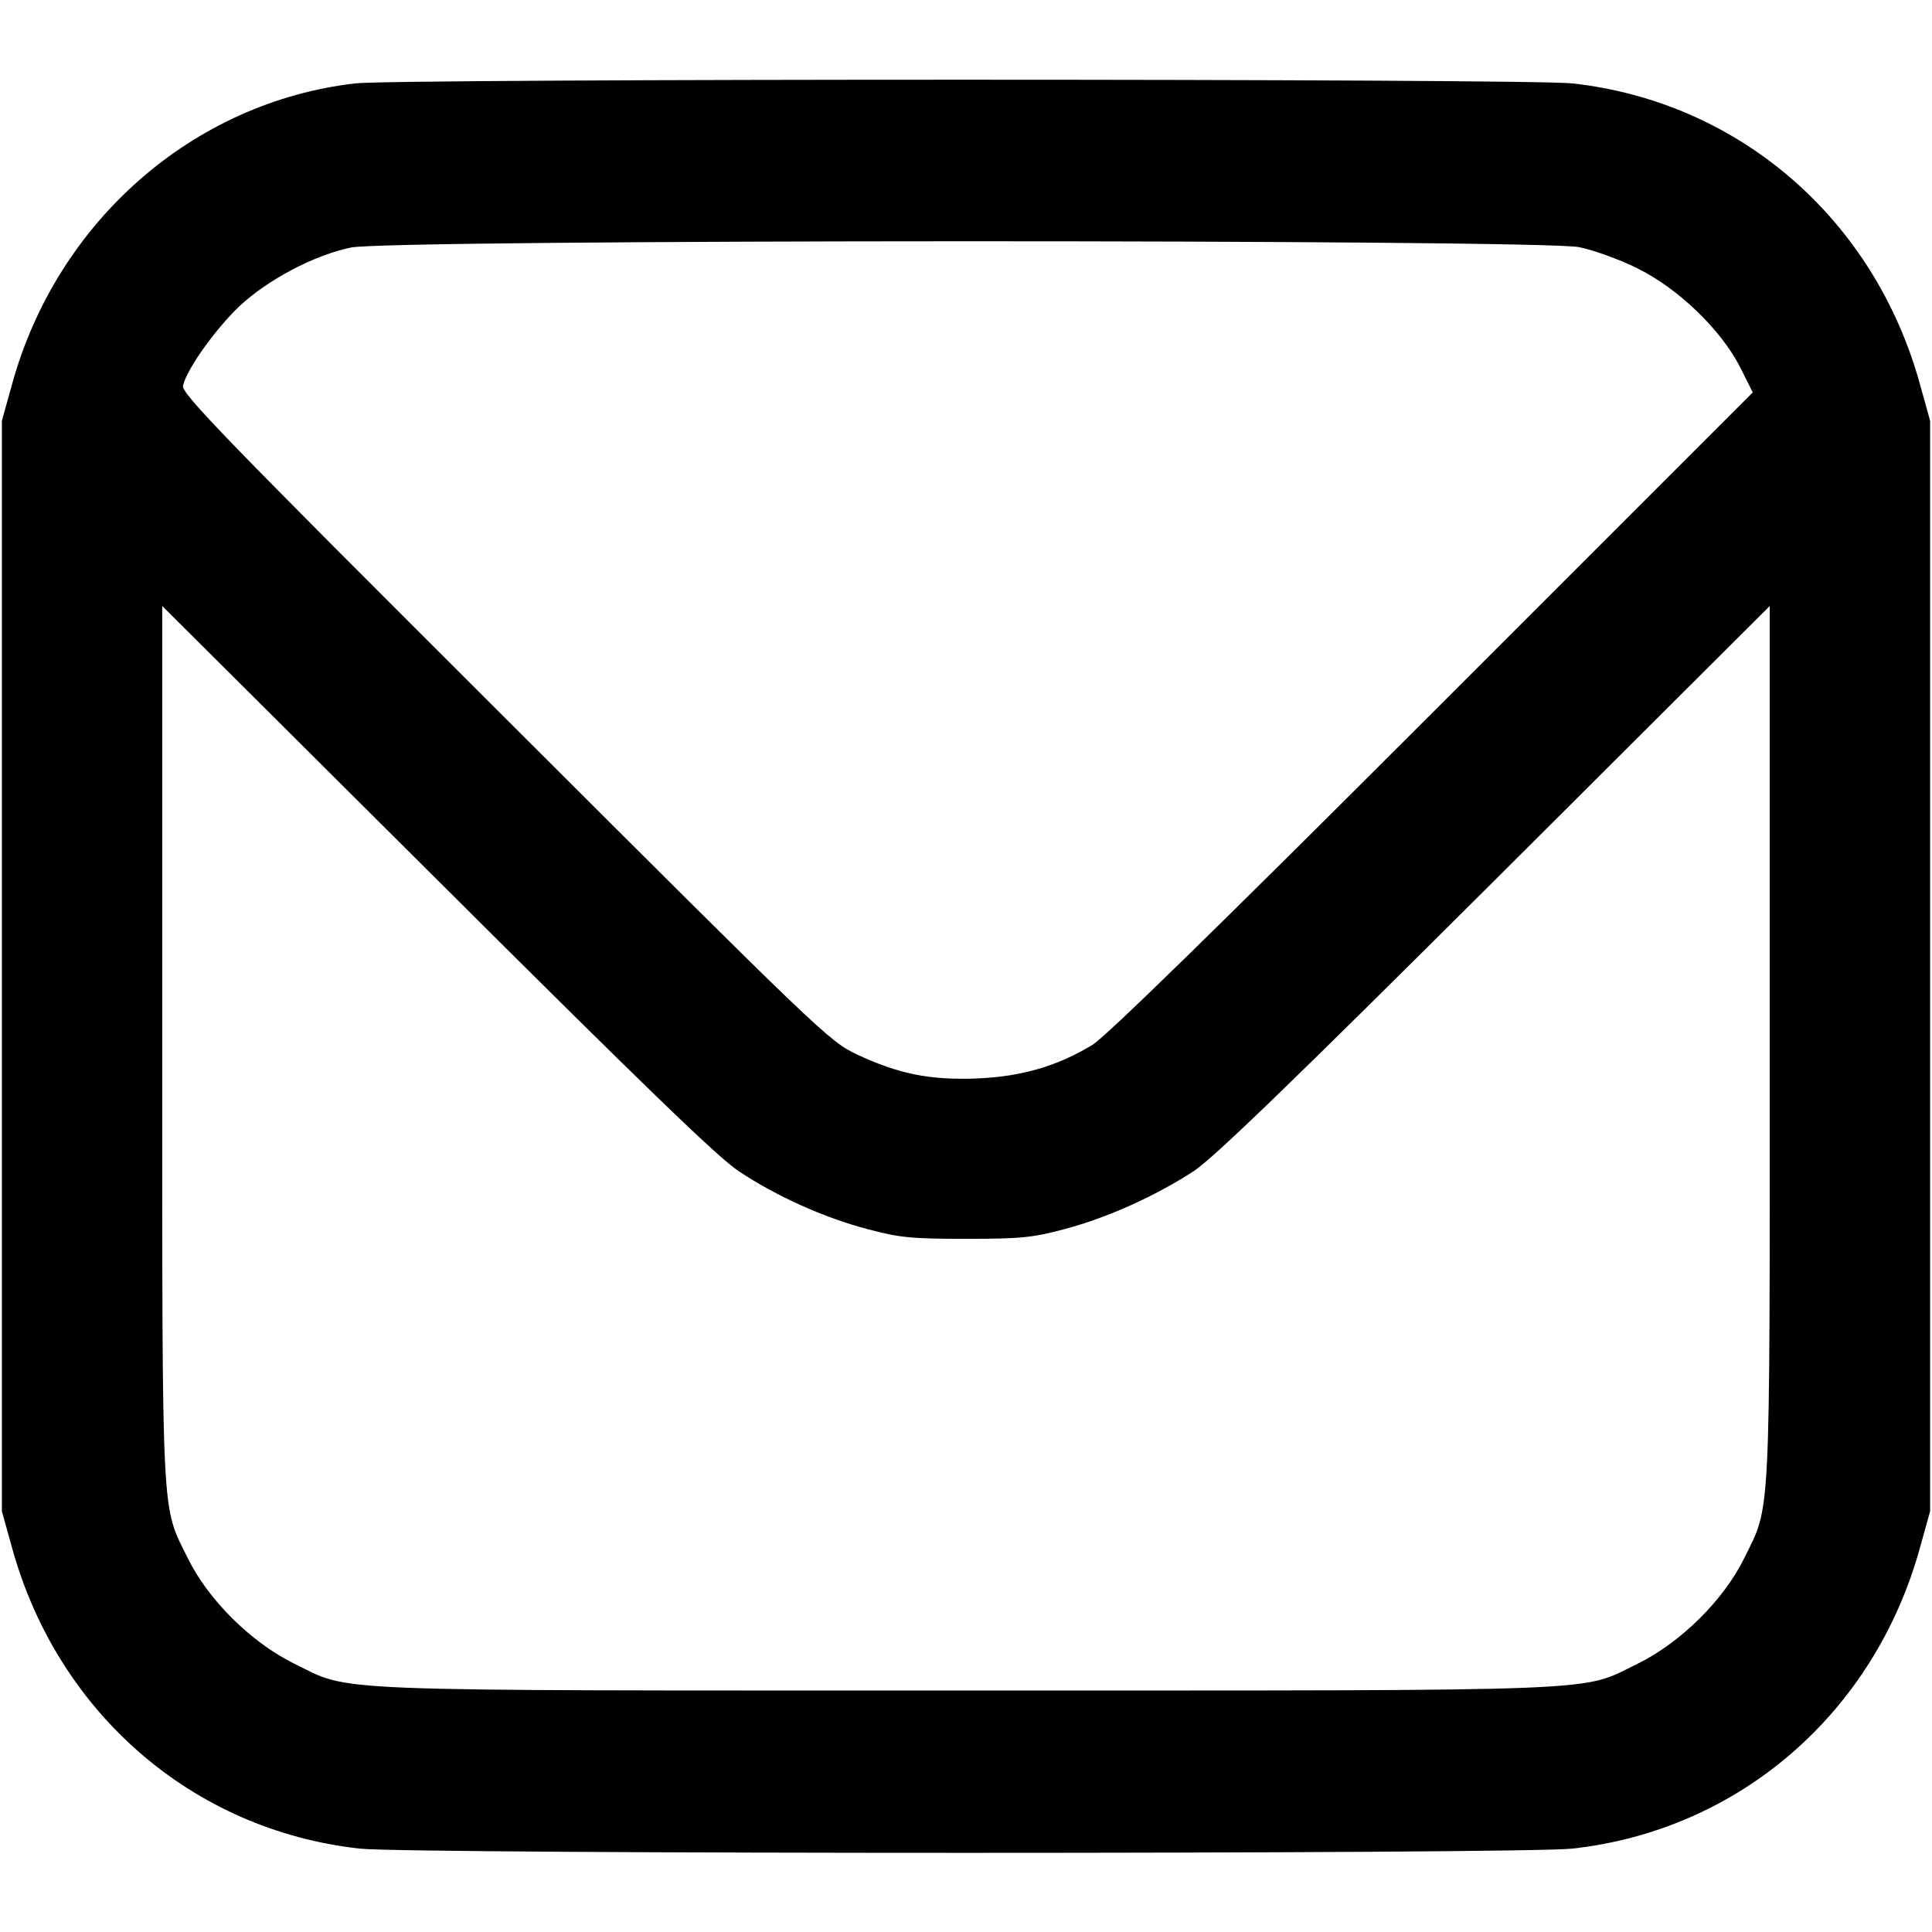 <?xml version="1.0" standalone="no"?>
<!DOCTYPE svg PUBLIC "-//W3C//DTD SVG 20010904//EN"
 "http://www.w3.org/TR/2001/REC-SVG-20010904/DTD/svg10.dtd">
<svg version="1.0" xmlns="http://www.w3.org/2000/svg"
 width="512pt" height="512pt" viewBox="0 0 512 512"
 preserveAspectRatio="xMidYMid meet">

<g transform="translate(0,512) scale(0.1,-0.1)"
fill="#000000" stroke="none">
<path d="M941 4899 c-430 -50 -790 -366 -909 -797 l-27 -97 0 -1445 0 -1445
27 -97 c121 -438 479 -748 921 -797 133 -15 3081 -15 3214 0 442 49 800 359
921 797 l27 97 0 1445 0 1445 -27 97 c-121 438 -479 748 -921 797 -117 13
-3114 13 -3226 0z m3244 -434 c39 -8 108 -33 154 -56 108 -53 221 -162 272
-261 l34 -68 -848 -848 c-565 -565 -867 -860 -902 -881 -92 -56 -187 -84 -305
-89 -126 -5 -209 12 -320 64 -73 35 -98 59 -933 893 -748 746 -857 859 -852
879 11 46 87 151 150 211 75 70 198 135 295 155 100 22 3153 22 3255 1z
m-2227 -2449 c101 -67 226 -123 340 -153 86 -23 116 -26 262 -26 146 0 176 3
262 26 113 30 239 87 341 153 54 36 254 229 800 773 l727 725 0 -1159 c0
-1288 3 -1221 -68 -1365 -54 -110 -168 -223 -282 -279 -154 -75 -45 -71 -1780
-71 -1735 0 -1626 -4 -1780 71 -114 56 -228 169 -282 279 -71 144 -68 77 -68
1365 l0 1159 728 -725 c545 -543 745 -737 800 -773z"/>
</g>
</svg>
